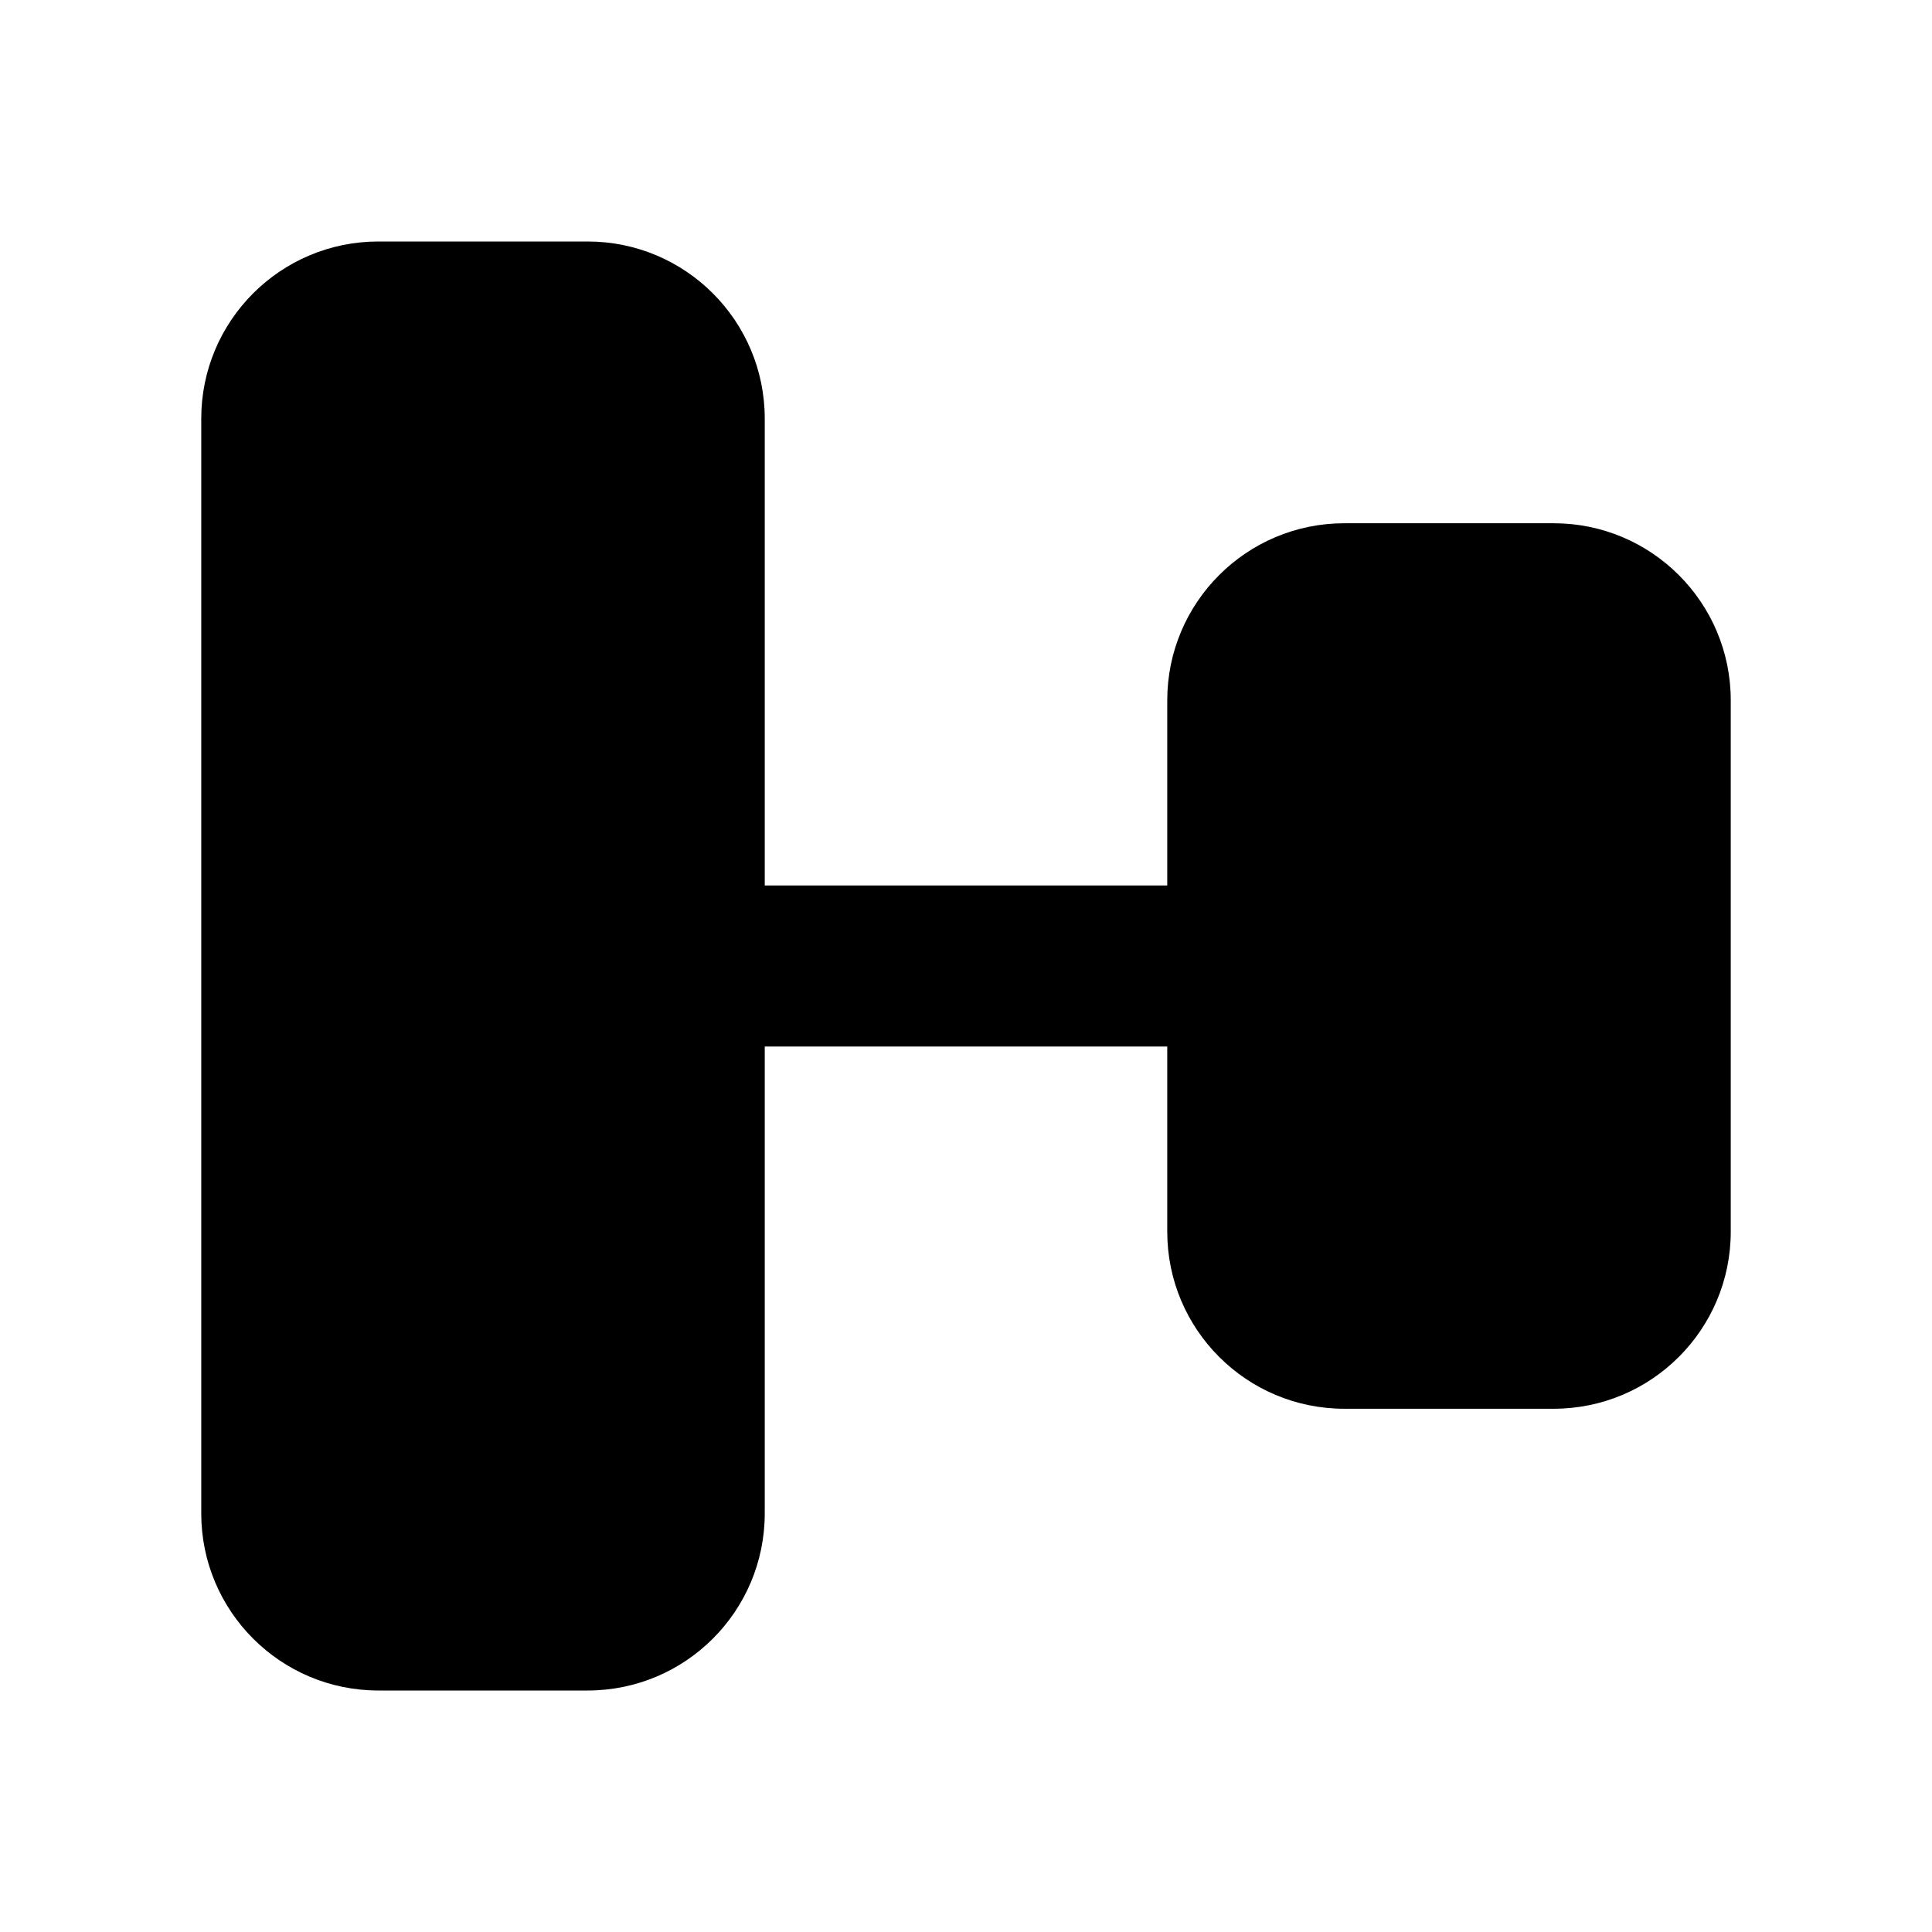 <svg width="24" height="24" viewBox="0 0 24 24" fill="none" xmlns="http://www.w3.org/2000/svg">
<path fill-rule="evenodd" clip-rule="evenodd" d="M9.5 18.8C9.5 20.015 8.515 21 7.3 21H4.7C3.485 21 2.5 20.015 2.5 18.8V12V5.2C2.5 3.985 3.485 3 4.7 3H7.3C8.515 3 9.5 3.985 9.5 5.2V11L14.5 11V8.7C14.5 7.485 15.485 6.5 16.7 6.5L19.3 6.5C20.515 6.5 21.5 7.485 21.5 8.7V12V15.3C21.5 16.515 20.515 17.5 19.3 17.5H16.7C15.485 17.5 14.5 16.515 14.5 15.3V13L9.5 13V18.8Z" fill="black"/>
</svg>
